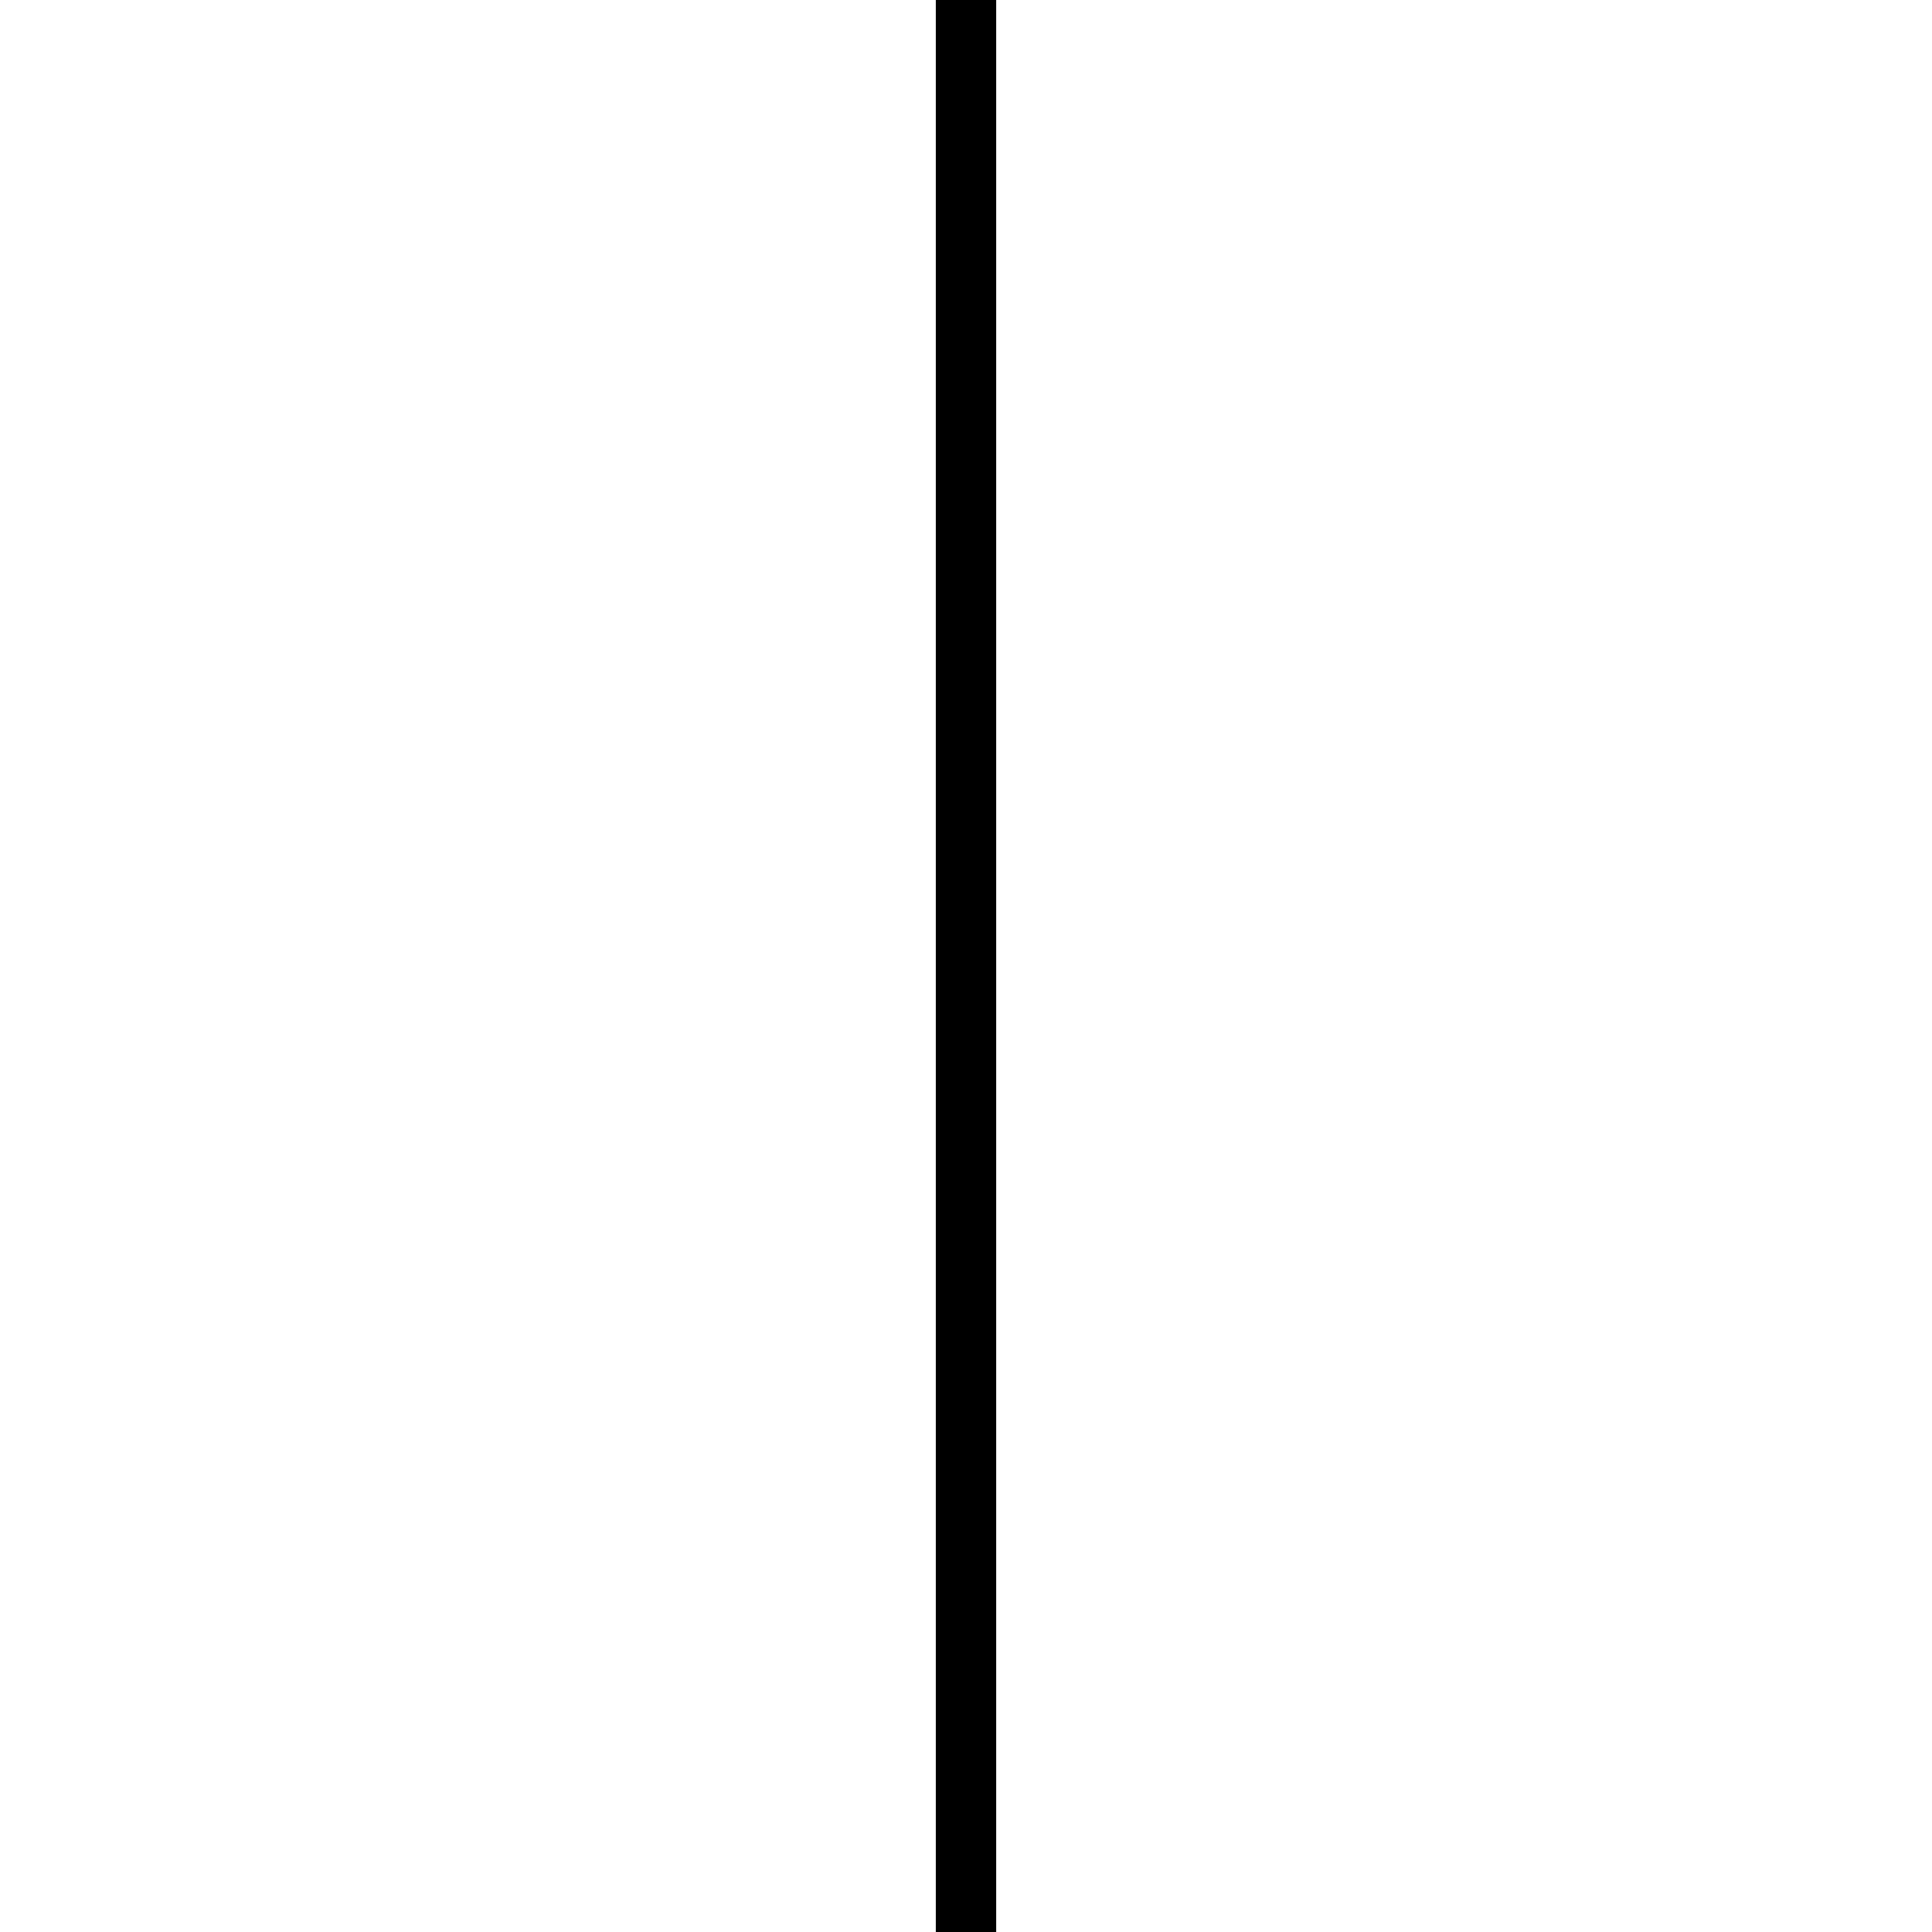 <?xml version="1.0" encoding="utf-8" standalone="yes"?>
<!DOCTYPE svg PUBLIC "-//W3C//DTD SVG 1.1//EN" "http://www.w3.org/Graphics/SVG/1.1/DTD/svg11.dtd">
<svg xmlns="http://www.w3.org/2000/svg" xmlns:xlink="http://www.w3.org/1999/xlink"
    xmlns:dc="http://purl.org/dc/elements/1.1/" xmlns:cc="http://web.resource.org/cc/"
    xmlns:rdf="http://www.w3.org/1999/02/22-rdf-syntax-ns#"
    xmlns:sodipodi="http://sodipodi.sourceforge.net/DTD/sodipodi-0.dtd"
    xmlns:inkscape="http://www.inkscape.org/namespaces/inkscape" version="1.1" baseProfile="full" width="8px"
    height="8px" viewBox="0 0 8 8" preserveAspectRatio="xMidYMid meet" id="svg_document">
    <title id="svg_document_title">separator.svg</title>
    <defs id="svg_document_defs"></defs>
    <line stroke="#000" id="line1" stroke-width=".25px" x1="4px" y1="0px" x2="4px" y2="8px" transform=""></line>
</svg>

